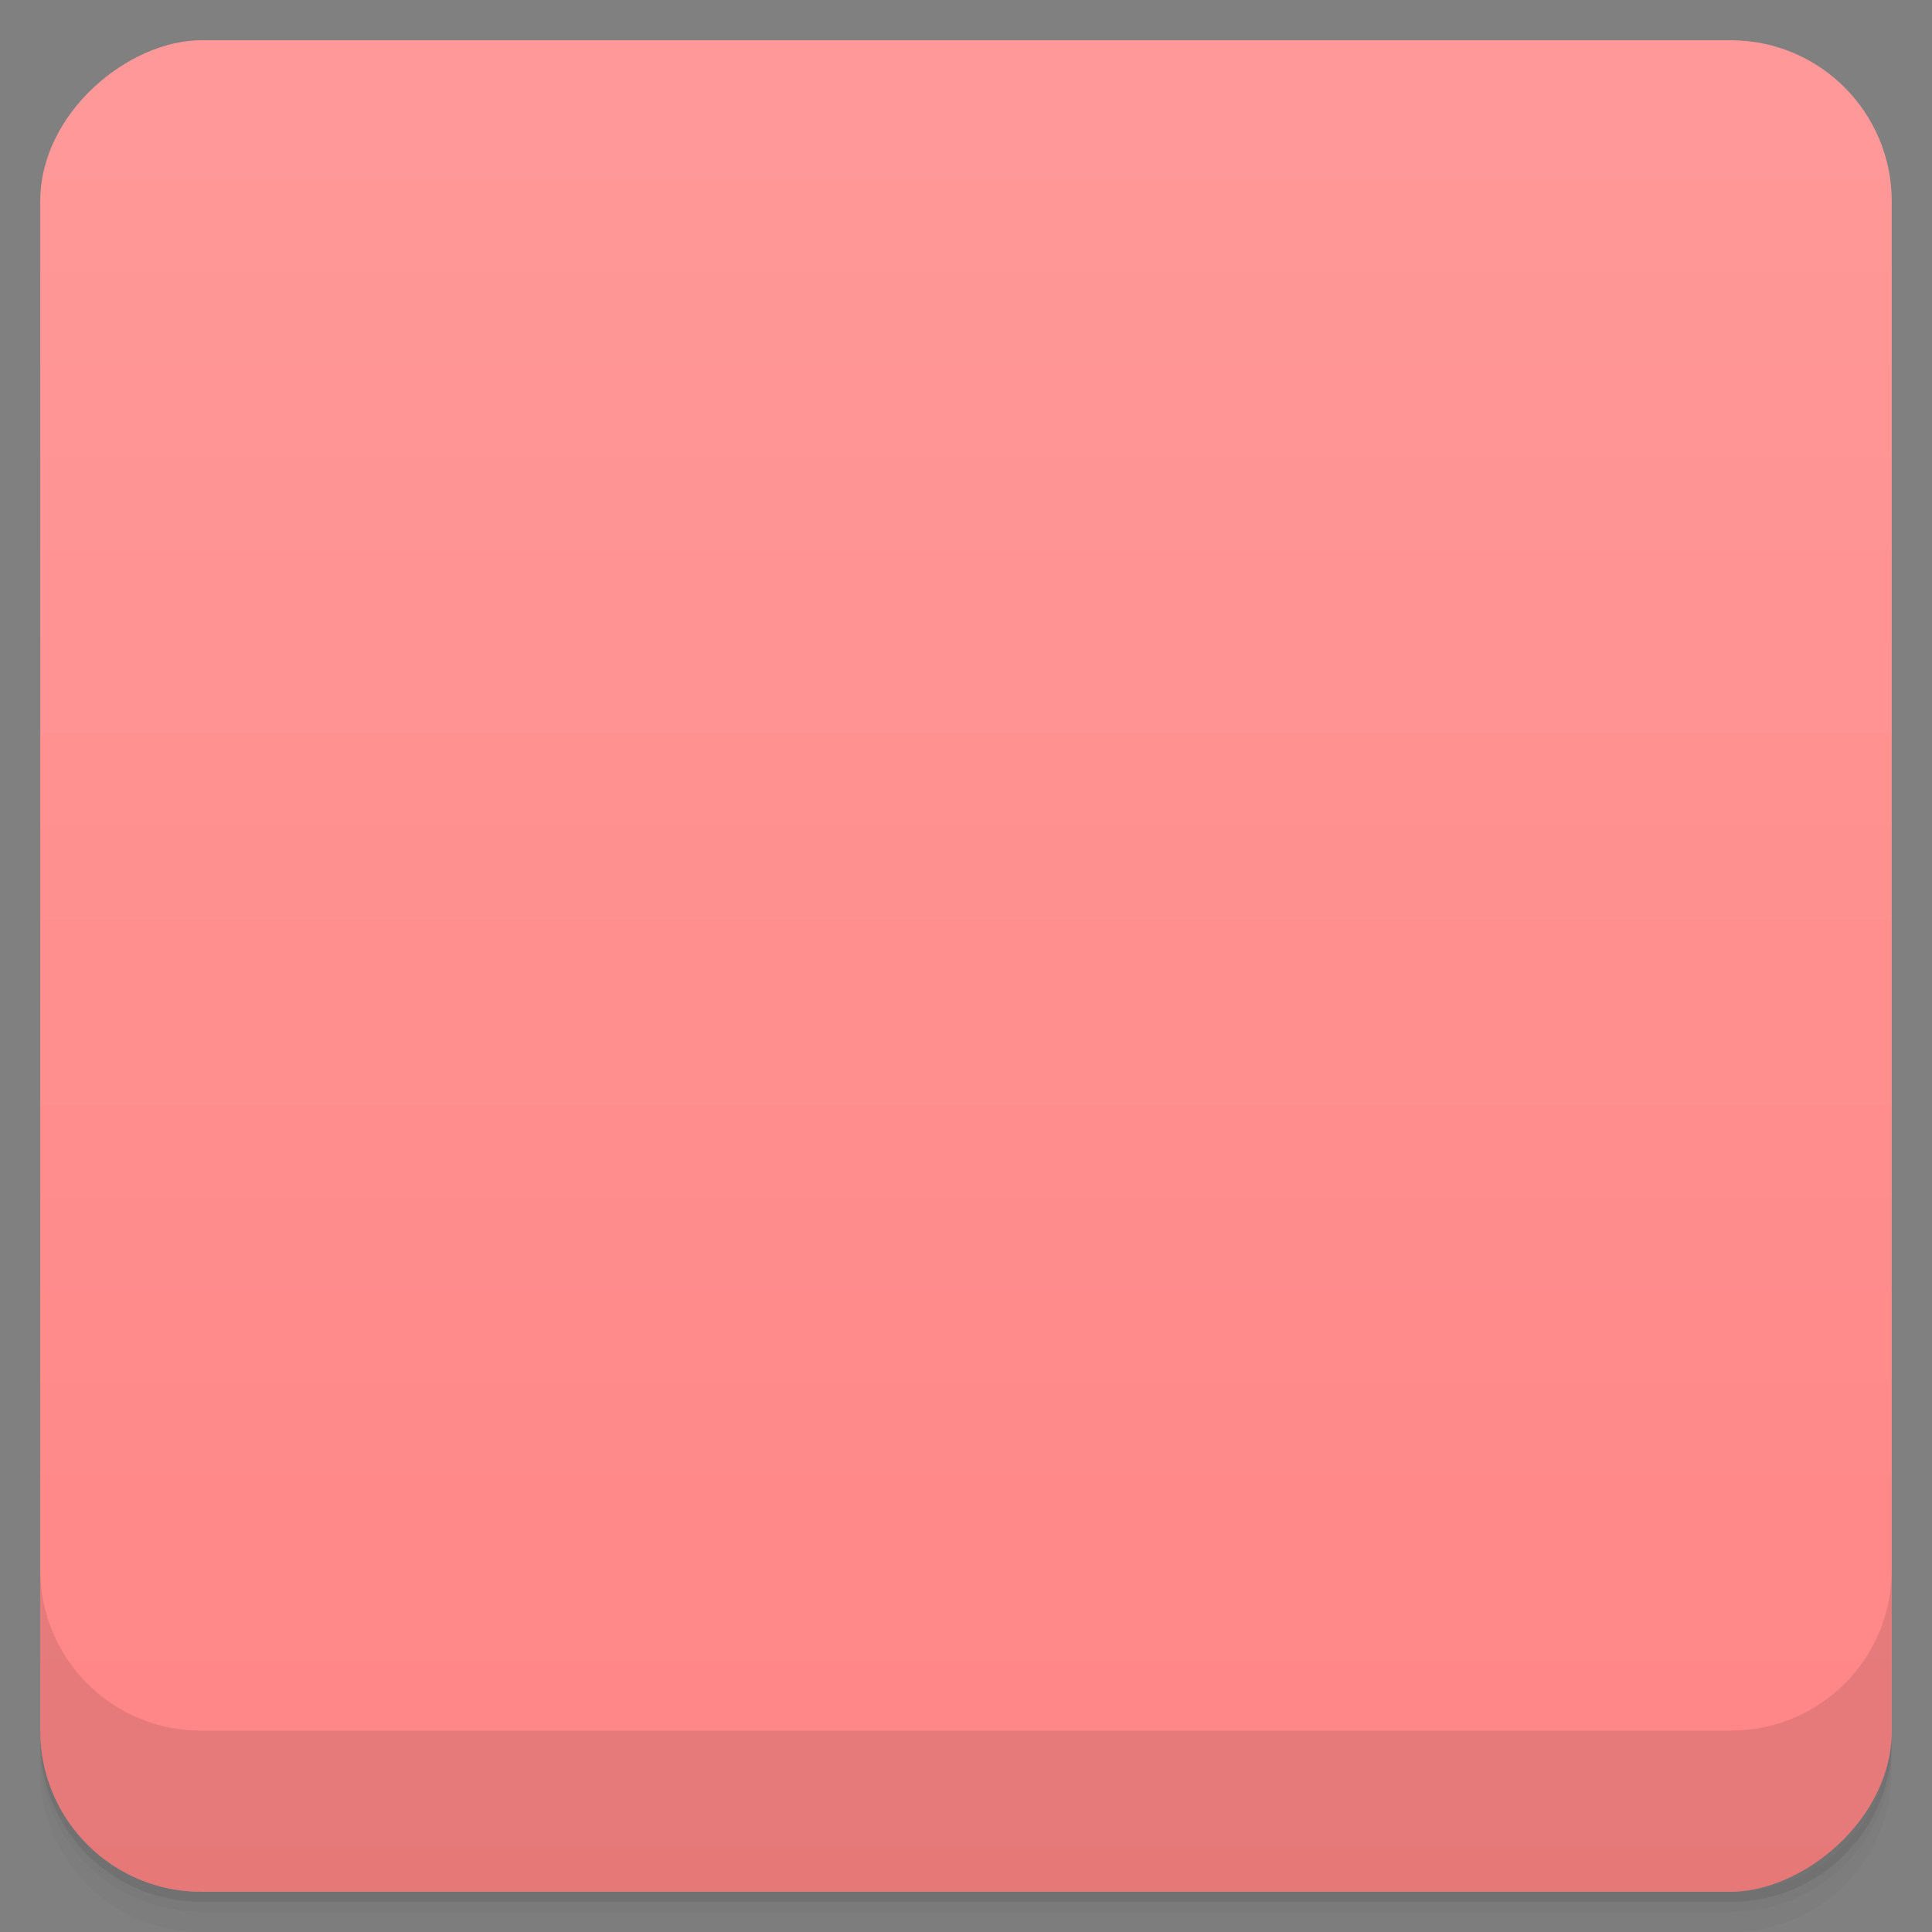 <svg viewBox="0 0 48 48">
  <rect x="0" y="0" width="48" height="48" fill="#808080" stroke="none"/>
  <defs>
    <linearGradient id="a" x1="1" x2="47" gradientUnits="userSpaceOnUse" gradientTransform="translate(-48 .002)">
      <stop stop-color="#ff8585"/>
      <stop offset="1" stop-color="#f99"/>
    </linearGradient>
    <clipPath id="b"/>
    <clipPath id="c"/>
  </defs>
  <path d="M1 43v.25c0 2.216 1.784 4 4 4h38c2.216 0 4-1.784 4-4V43c0 2.216-1.784 4-4 4H5c-2.216 0-4-1.784-4-4zm0 .5v.5c0 2.216 1.784 4 4 4h38c2.216 0 4-1.784 4-4v-.5c0 2.216-1.784 4-4 4H5c-2.216 0-4-1.784-4-4z" opacity=".02"/>
  <path d="M1 43.25v.25c0 2.216 1.784 4 4 4h38c2.216 0 4-1.784 4-4v-.25c0 2.216-1.784 4-4 4H5c-2.216 0-4-1.784-4-4z" opacity=".05"/>
  <path d="M1 43v.25c0 2.216 1.784 4 4 4h38c2.216 0 4-1.784 4-4V43c0 2.216-1.784 4-4 4H5c-2.216 0-4-1.784-4-4z" opacity=".1"/>
  <rect width="46" height="46" x="-47" y="1" rx="4" transform="rotate(-90)" fill="url(#a)"/>
  <g opacity=".1" clip-path="url(#b)">
    <path d="M17.5 12a5.498 5.498 0 0 0-5.5 5.5c0 3.039 2.461 5.5 5.5 5.5s5.5-2.461 5.5-5.5-2.461-5.5-5.5-5.5m0 0M30.5 12a5.498 5.498 0 0 0-5.5 5.5c0 3.039 2.461 5.5 5.5 5.5s5.5-2.461 5.5-5.5-2.461-5.5-5.5-5.5m0 0"/>
    <path d="M19 17.5a1.5 1.5 0 1 1-3.001-.001A1.5 1.5 0 0 1 19 17.5m0 0M32 17.5a1.5 1.5 0 1 1-3.001-.001A1.5 1.5 0 0 1 32 17.5m0 0" fill-opacity=".502"/>
    <path d="M12 26v4h4v-4m1 0v4h4v-4m1 0v4h4v-4m1 0v4h4v-4m1 0v4h4v-4m-24 5v5h4v-5m1 0v5h4v-5m1 0v5h4v-5m1 0v5h4v-5m1 0v5h4v-5m-4 0"/>
  </g>
  <g>
    <g clip-path="url(#c)">
      <path d="M17.5 11a5.498 5.498 0 0 0-5.5 5.5c0 3.039 2.461 5.5 5.5 5.5s5.5-2.461 5.5-5.5-2.461-5.5-5.5-5.5m0 0M30.5 11a5.498 5.498 0 0 0-5.5 5.5c0 3.039 2.461 5.5 5.5 5.5s5.5-2.461 5.5-5.5-2.461-5.5-5.5-5.5m0 0" fill="#f65f44"/>
      <path d="M19 16.5a1.5 1.5 0 1 1-3.001-.001A1.5 1.5 0 0 1 19 16.5m0 0M32 16.5a1.5 1.5 0 1 1-3.001-.001A1.5 1.5 0 0 1 32 16.5m0 0" fill="#2d2d2d" fill-opacity=".502"/>
      <path d="M12 25v4h4v-4m1 0v4h4v-4m1 0v4h4v-4m1 0v4h4v-4m1 0v4h4v-4m-24 5v5h4v-5m1 0v5h4v-5m1 0v5h4v-5m1 0v5h4v-5m1 0v5h4v-5m-4 0" fill="#fff"/>
    </g>
  </g>
  <g>
    <path d="M1 38.998v4c0 2.216 1.784 4 4 4h38c2.216 0 4-1.784 4-4v-4c0 2.216-1.784 4-4 4H5c-2.216 0-4-1.784-4-4z" opacity=".1"/>
  </g>
</svg>
